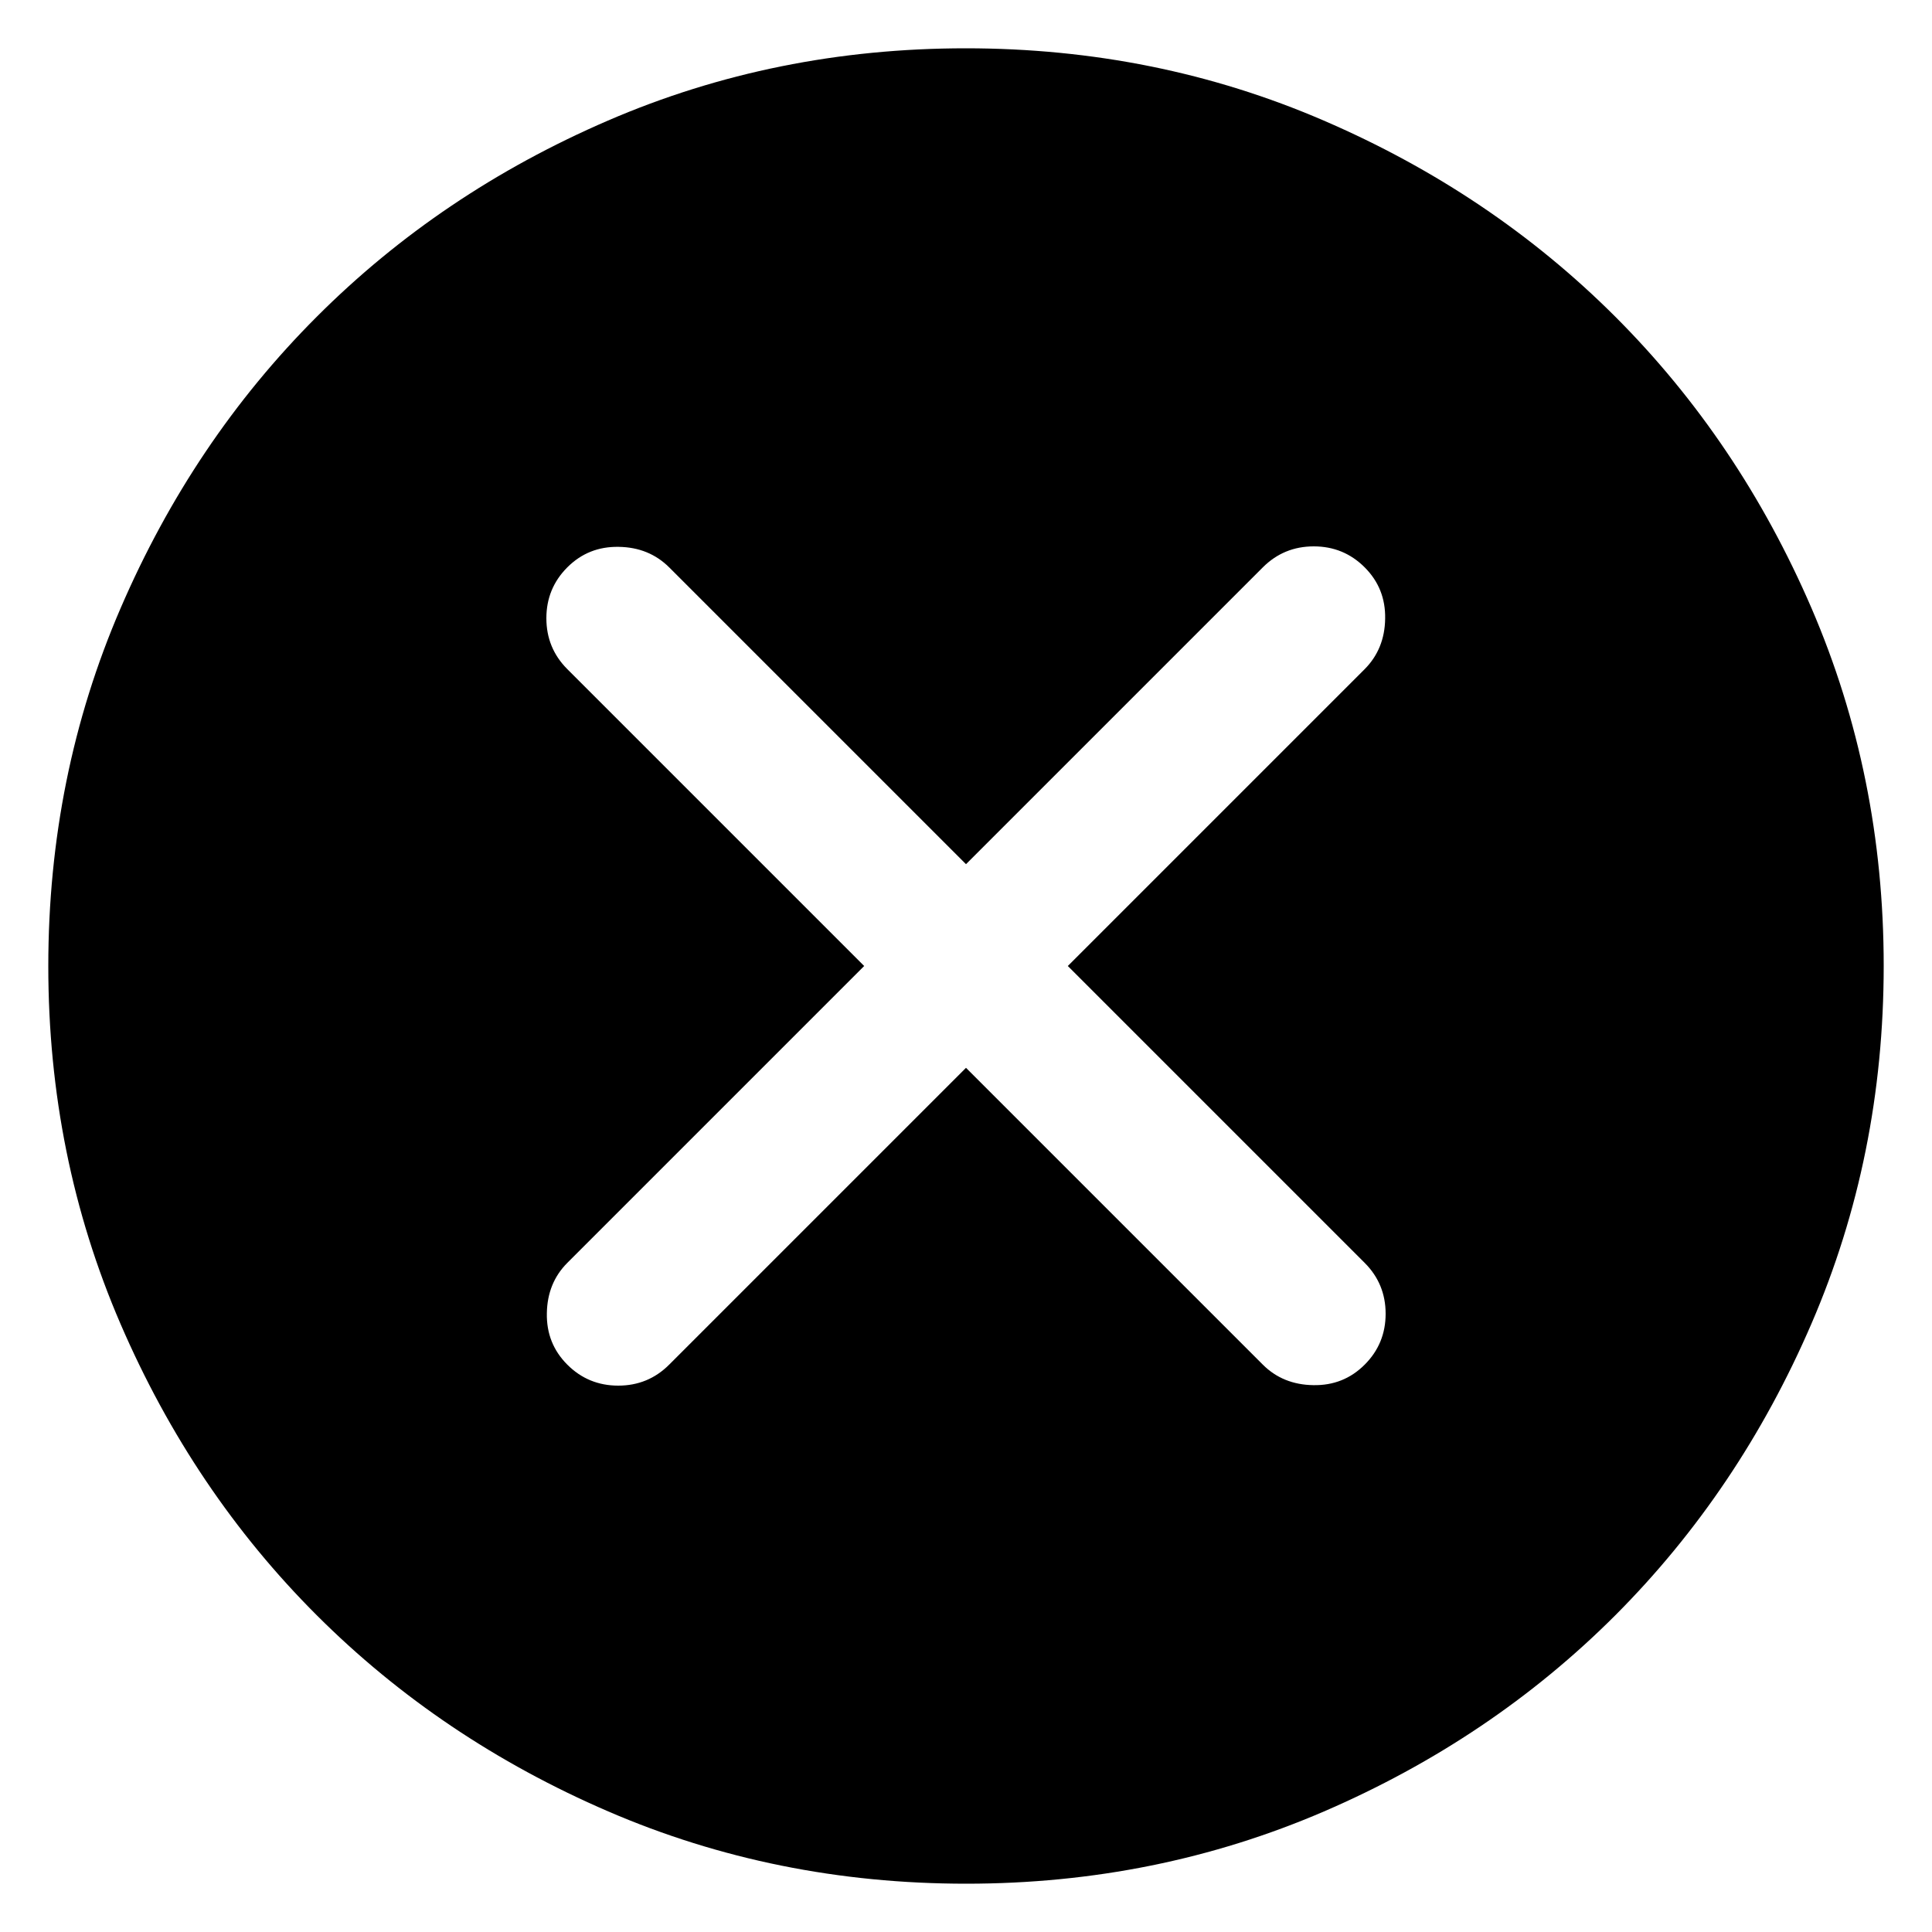 <svg width="20" height="20" viewBox="0 0 20 20" fill="none" xmlns="http://www.w3.org/2000/svg">
<path d="M10 11.054L13.073 14.127C13.211 14.265 13.386 14.336 13.595 14.339C13.805 14.343 13.982 14.272 14.127 14.127C14.272 13.982 14.344 13.806 14.344 13.6C14.344 13.394 14.272 13.218 14.127 13.073L11.054 10L14.127 6.927C14.265 6.788 14.336 6.614 14.339 6.405C14.343 6.195 14.272 6.018 14.127 5.873C13.982 5.728 13.806 5.656 13.6 5.656C13.394 5.656 13.218 5.728 13.073 5.873L10 8.946L6.927 5.873C6.788 5.735 6.614 5.664 6.405 5.661C6.195 5.657 6.018 5.728 5.873 5.873C5.728 6.018 5.656 6.194 5.656 6.4C5.656 6.606 5.728 6.782 5.873 6.927L8.946 10L5.873 13.073C5.735 13.211 5.664 13.386 5.661 13.595C5.657 13.805 5.728 13.982 5.873 14.127C6.018 14.272 6.194 14.344 6.4 14.344C6.606 14.344 6.782 14.272 6.927 14.127L10 11.054ZM10.002 19.5C8.688 19.5 7.453 19.251 6.297 18.752C5.14 18.253 4.135 17.576 3.28 16.722C2.424 15.867 1.747 14.862 1.248 13.706C0.749 12.55 0.5 11.316 0.5 10.002C0.5 8.688 0.749 7.453 1.248 6.297C1.747 5.14 2.423 4.135 3.278 3.28C4.133 2.424 5.138 1.747 6.294 1.248C7.45 0.749 8.684 0.5 9.998 0.5C11.312 0.5 12.547 0.749 13.703 1.248C14.86 1.747 15.865 2.423 16.721 3.278C17.576 4.133 18.253 5.138 18.752 6.294C19.25 7.45 19.5 8.684 19.5 9.998C19.5 11.312 19.251 12.547 18.752 13.703C18.253 14.86 17.576 15.865 16.722 16.721C15.867 17.576 14.862 18.253 13.706 18.752C12.55 19.25 11.316 19.5 10.002 19.5Z" fill="currentColor"/>
</svg>
